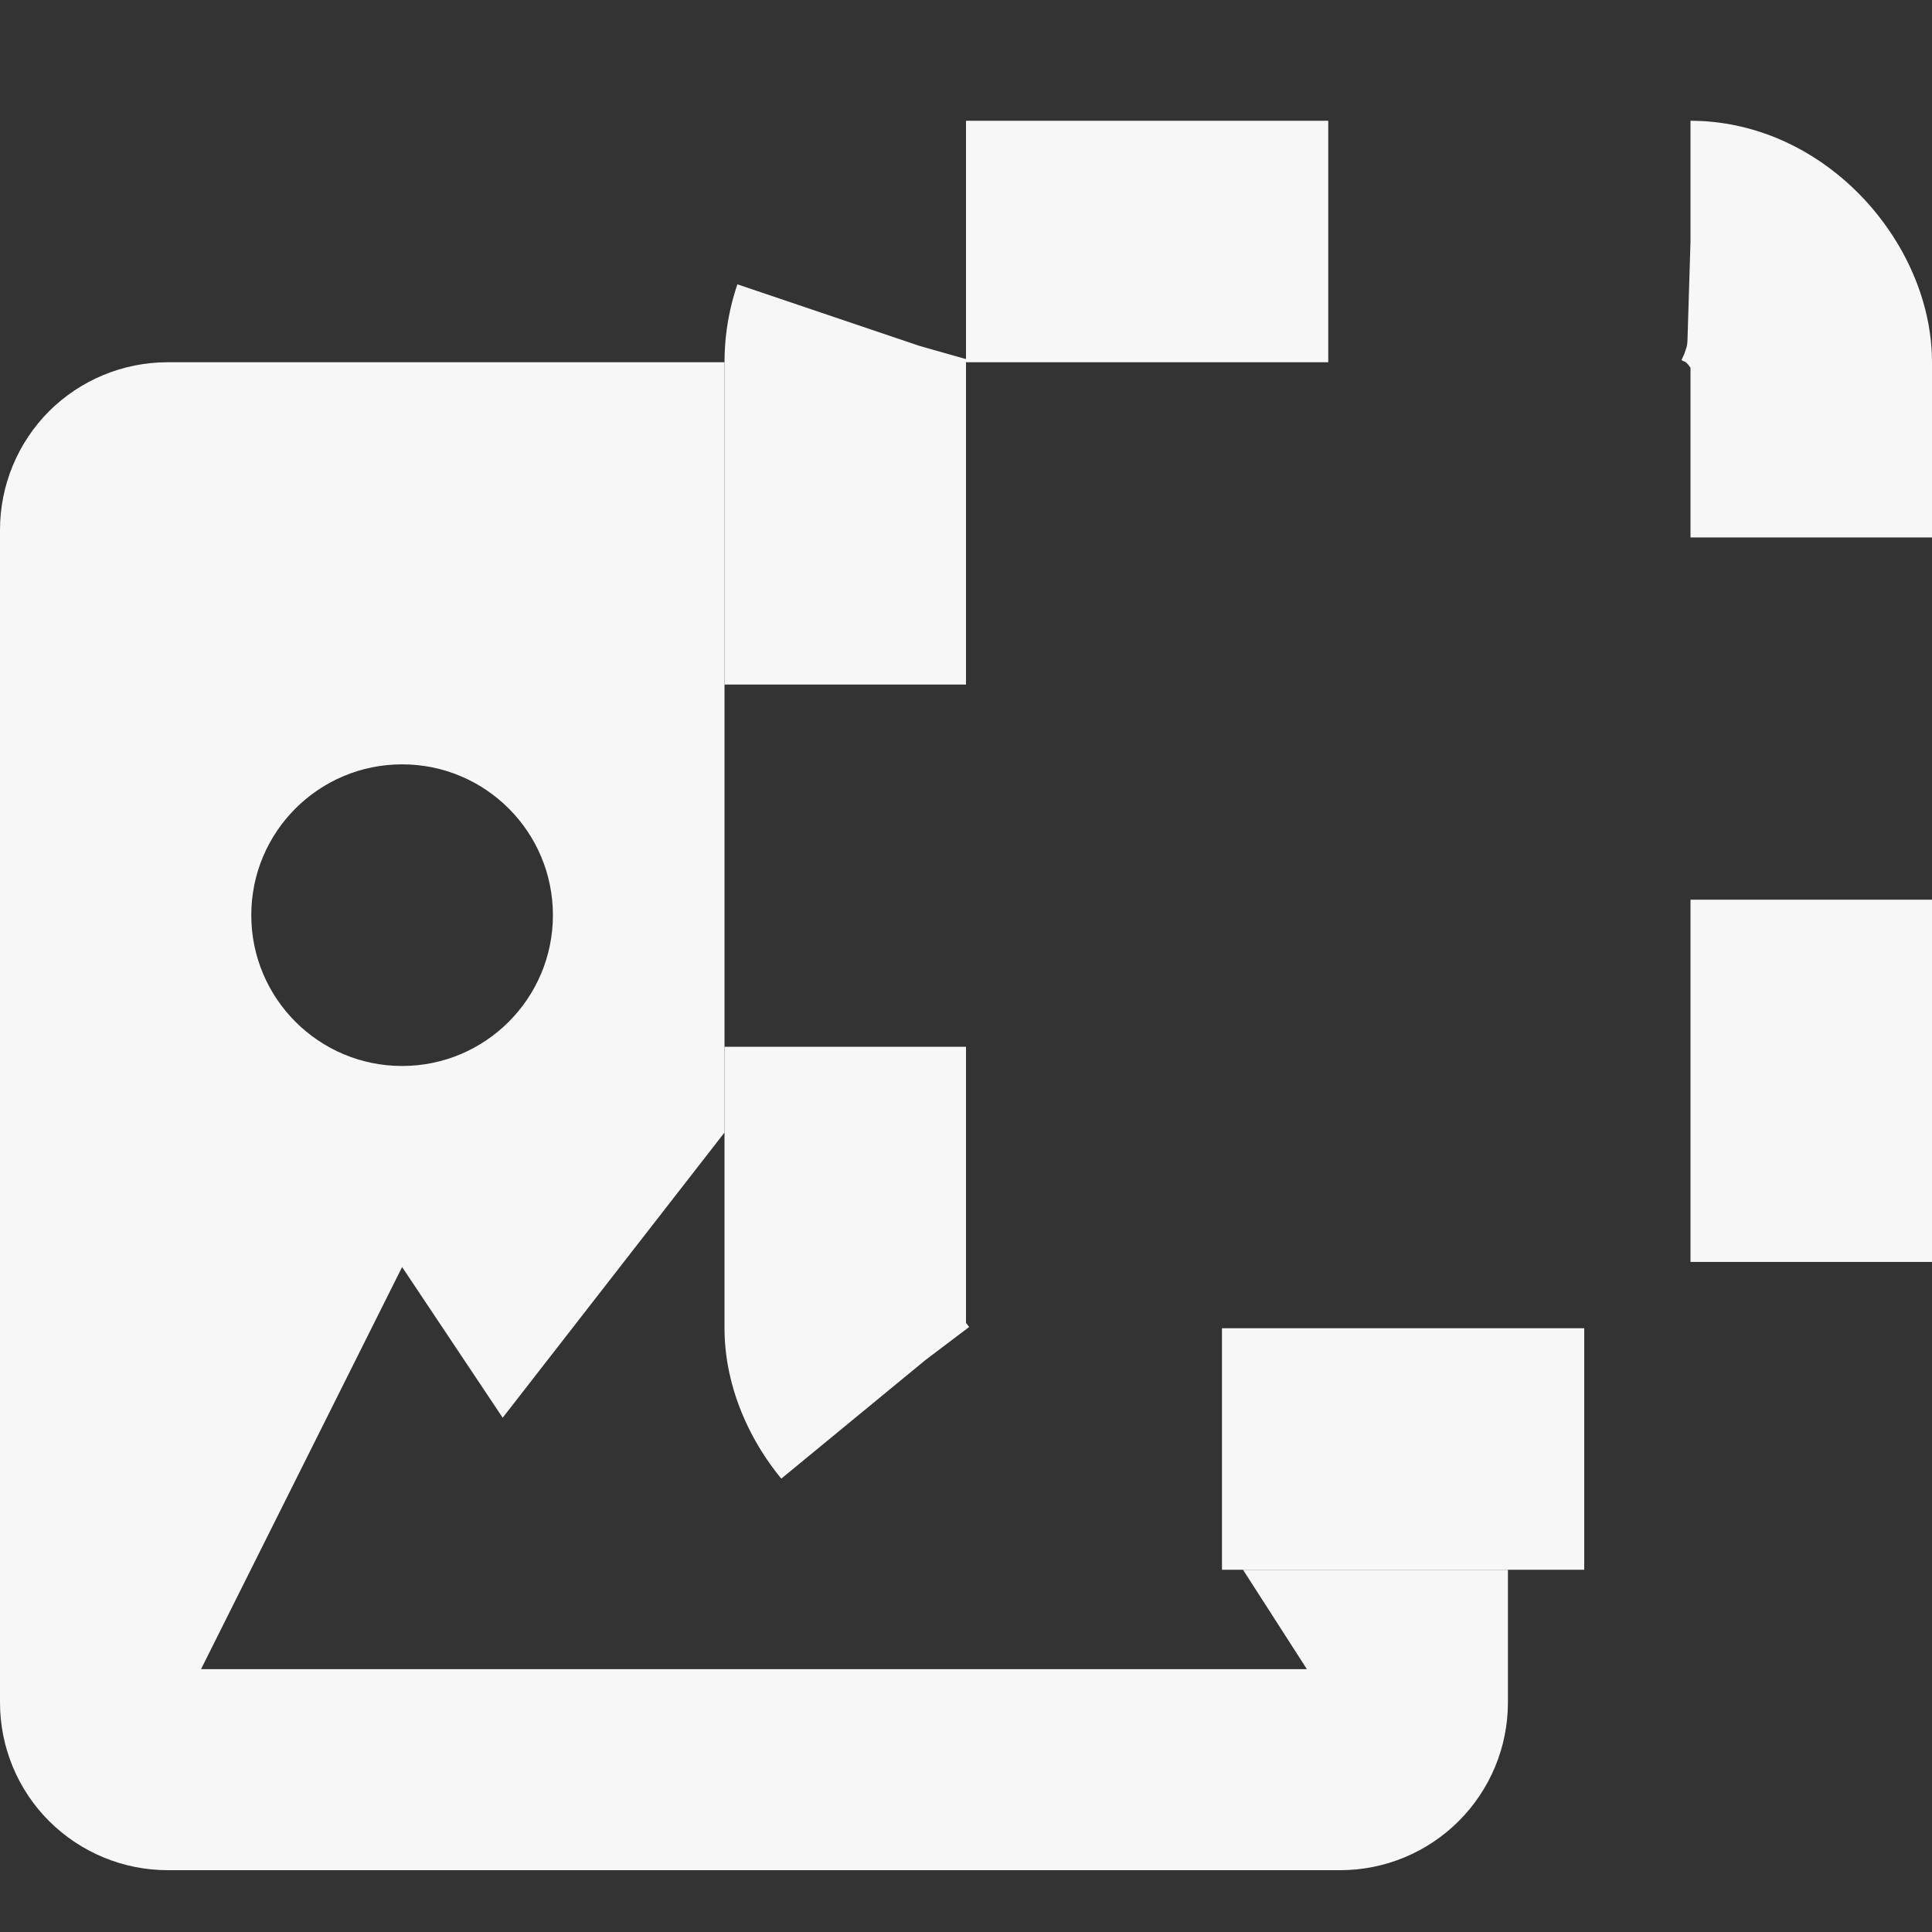<svg width="16" height="16" viewBox="0 0 16 16" fill="none" xmlns="http://www.w3.org/2000/svg">
<rect x="0" y="0" width="16" height="16" fill="#333333" stroke="none"/>
<path fill-rule="evenodd" clip-rule="evenodd" d="M6 3H1.388C1.02 3 0.667 3.146 0.406 3.406C0.146 3.667 0 4.02 0 4.388V14.1C0 14.468 0.146 14.821 0.406 15.081C0.667 15.341 1.02 15.488 1.388 15.488H11.1C11.468 15.488 11.821 15.341 12.081 15.081C12.341 14.821 12.488 14.468 12.488 14.1V13H10.294L10.823 13.823H1.665L3.33 10.493L4.163 11.741L6 9.379V3ZM4.579 7.579C4.579 8.268 4.02 8.828 3.33 8.828C2.64 8.828 2.081 8.268 2.081 7.579C2.081 6.889 2.64 6.33 3.33 6.33C4.02 6.33 4.579 6.889 4.579 7.579Z" fill="#F7F7F7"/>
<rect x="7" y="2" width="8" height="10" rx="1" stroke="#F7F7F7" stroke-width="2" stroke-dasharray="3 3"/>
</svg>

